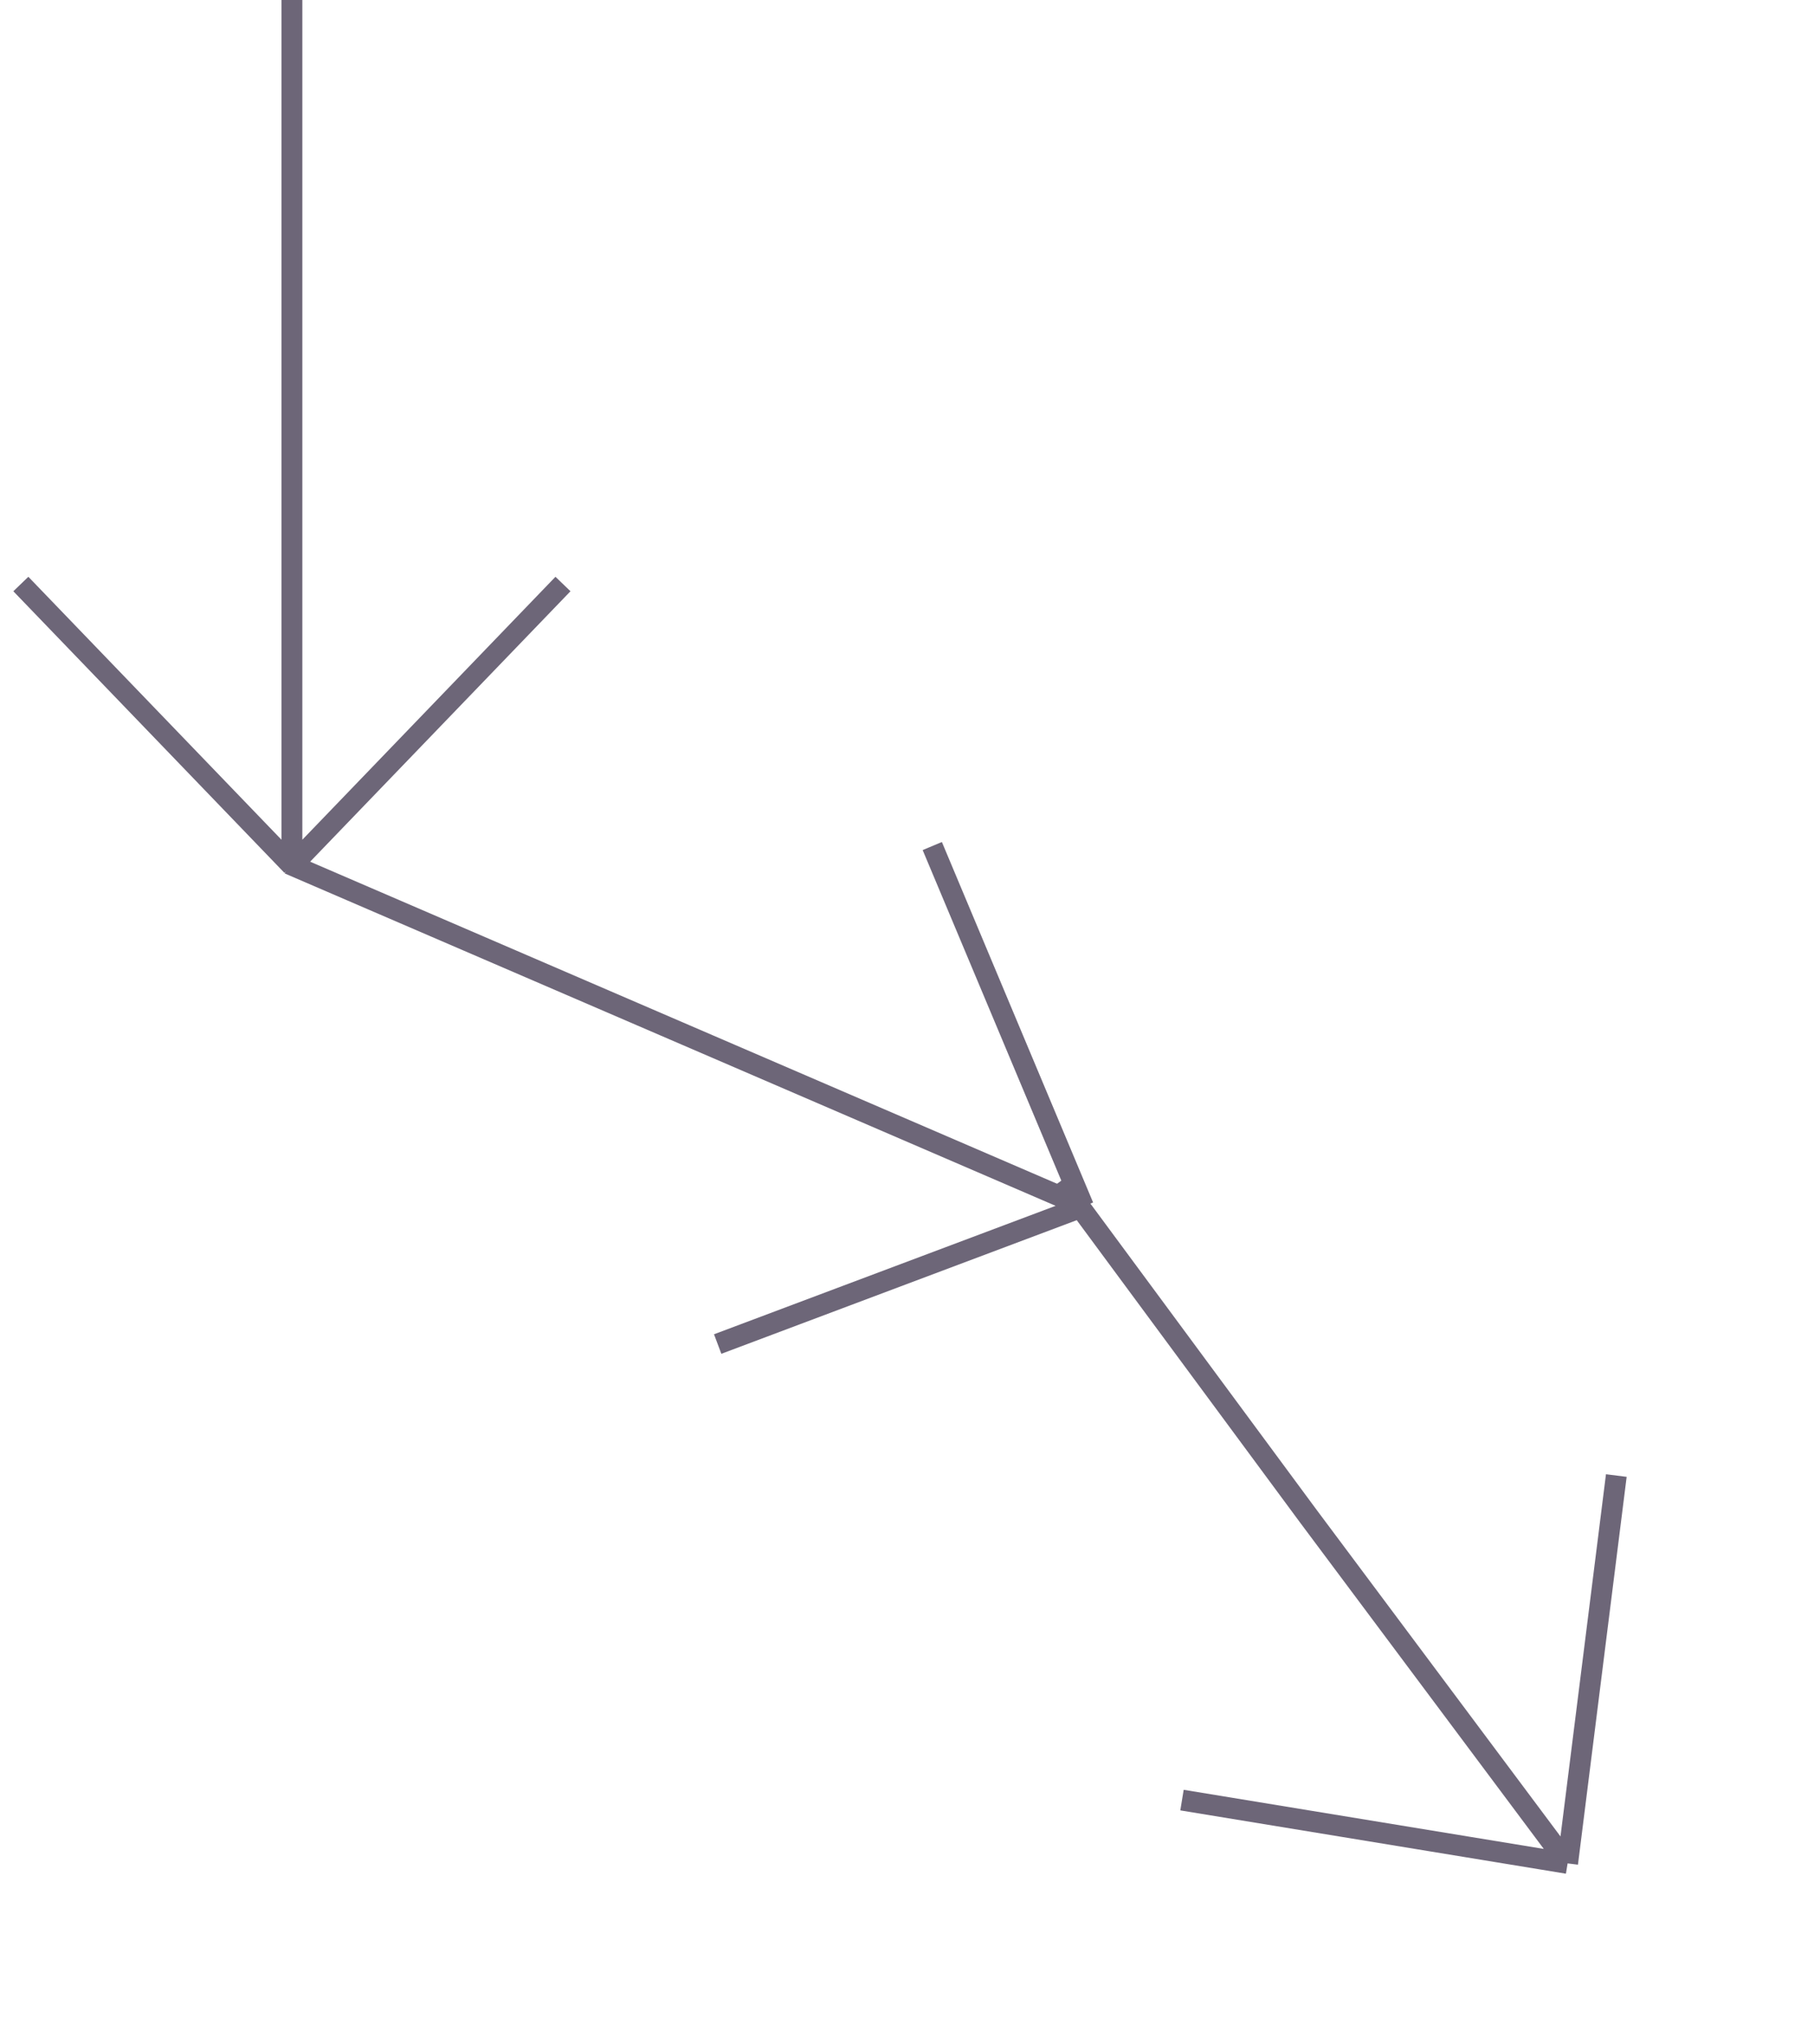 <svg width="87" height="98" viewBox="0 0 87 98" fill="none" xmlns="http://www.w3.org/2000/svg">
<path d="M13.853 41.417L32.908 49.63L51.964 57.844M51.964 57.844L34.42 64.438M51.964 57.844L44.712 40.562" stroke="#6D6678" />
<path d="M14 0V20.75V41.5M14 41.5L1 28M14 41.5L27 28" stroke="#6D6678" />
<path d="M50.875 56.622L62.765 72.714L75.183 89.338M75.183 89.338L56.689 86.303M75.183 89.338L77.519 70.743" stroke="#6D6678" />
</svg>
